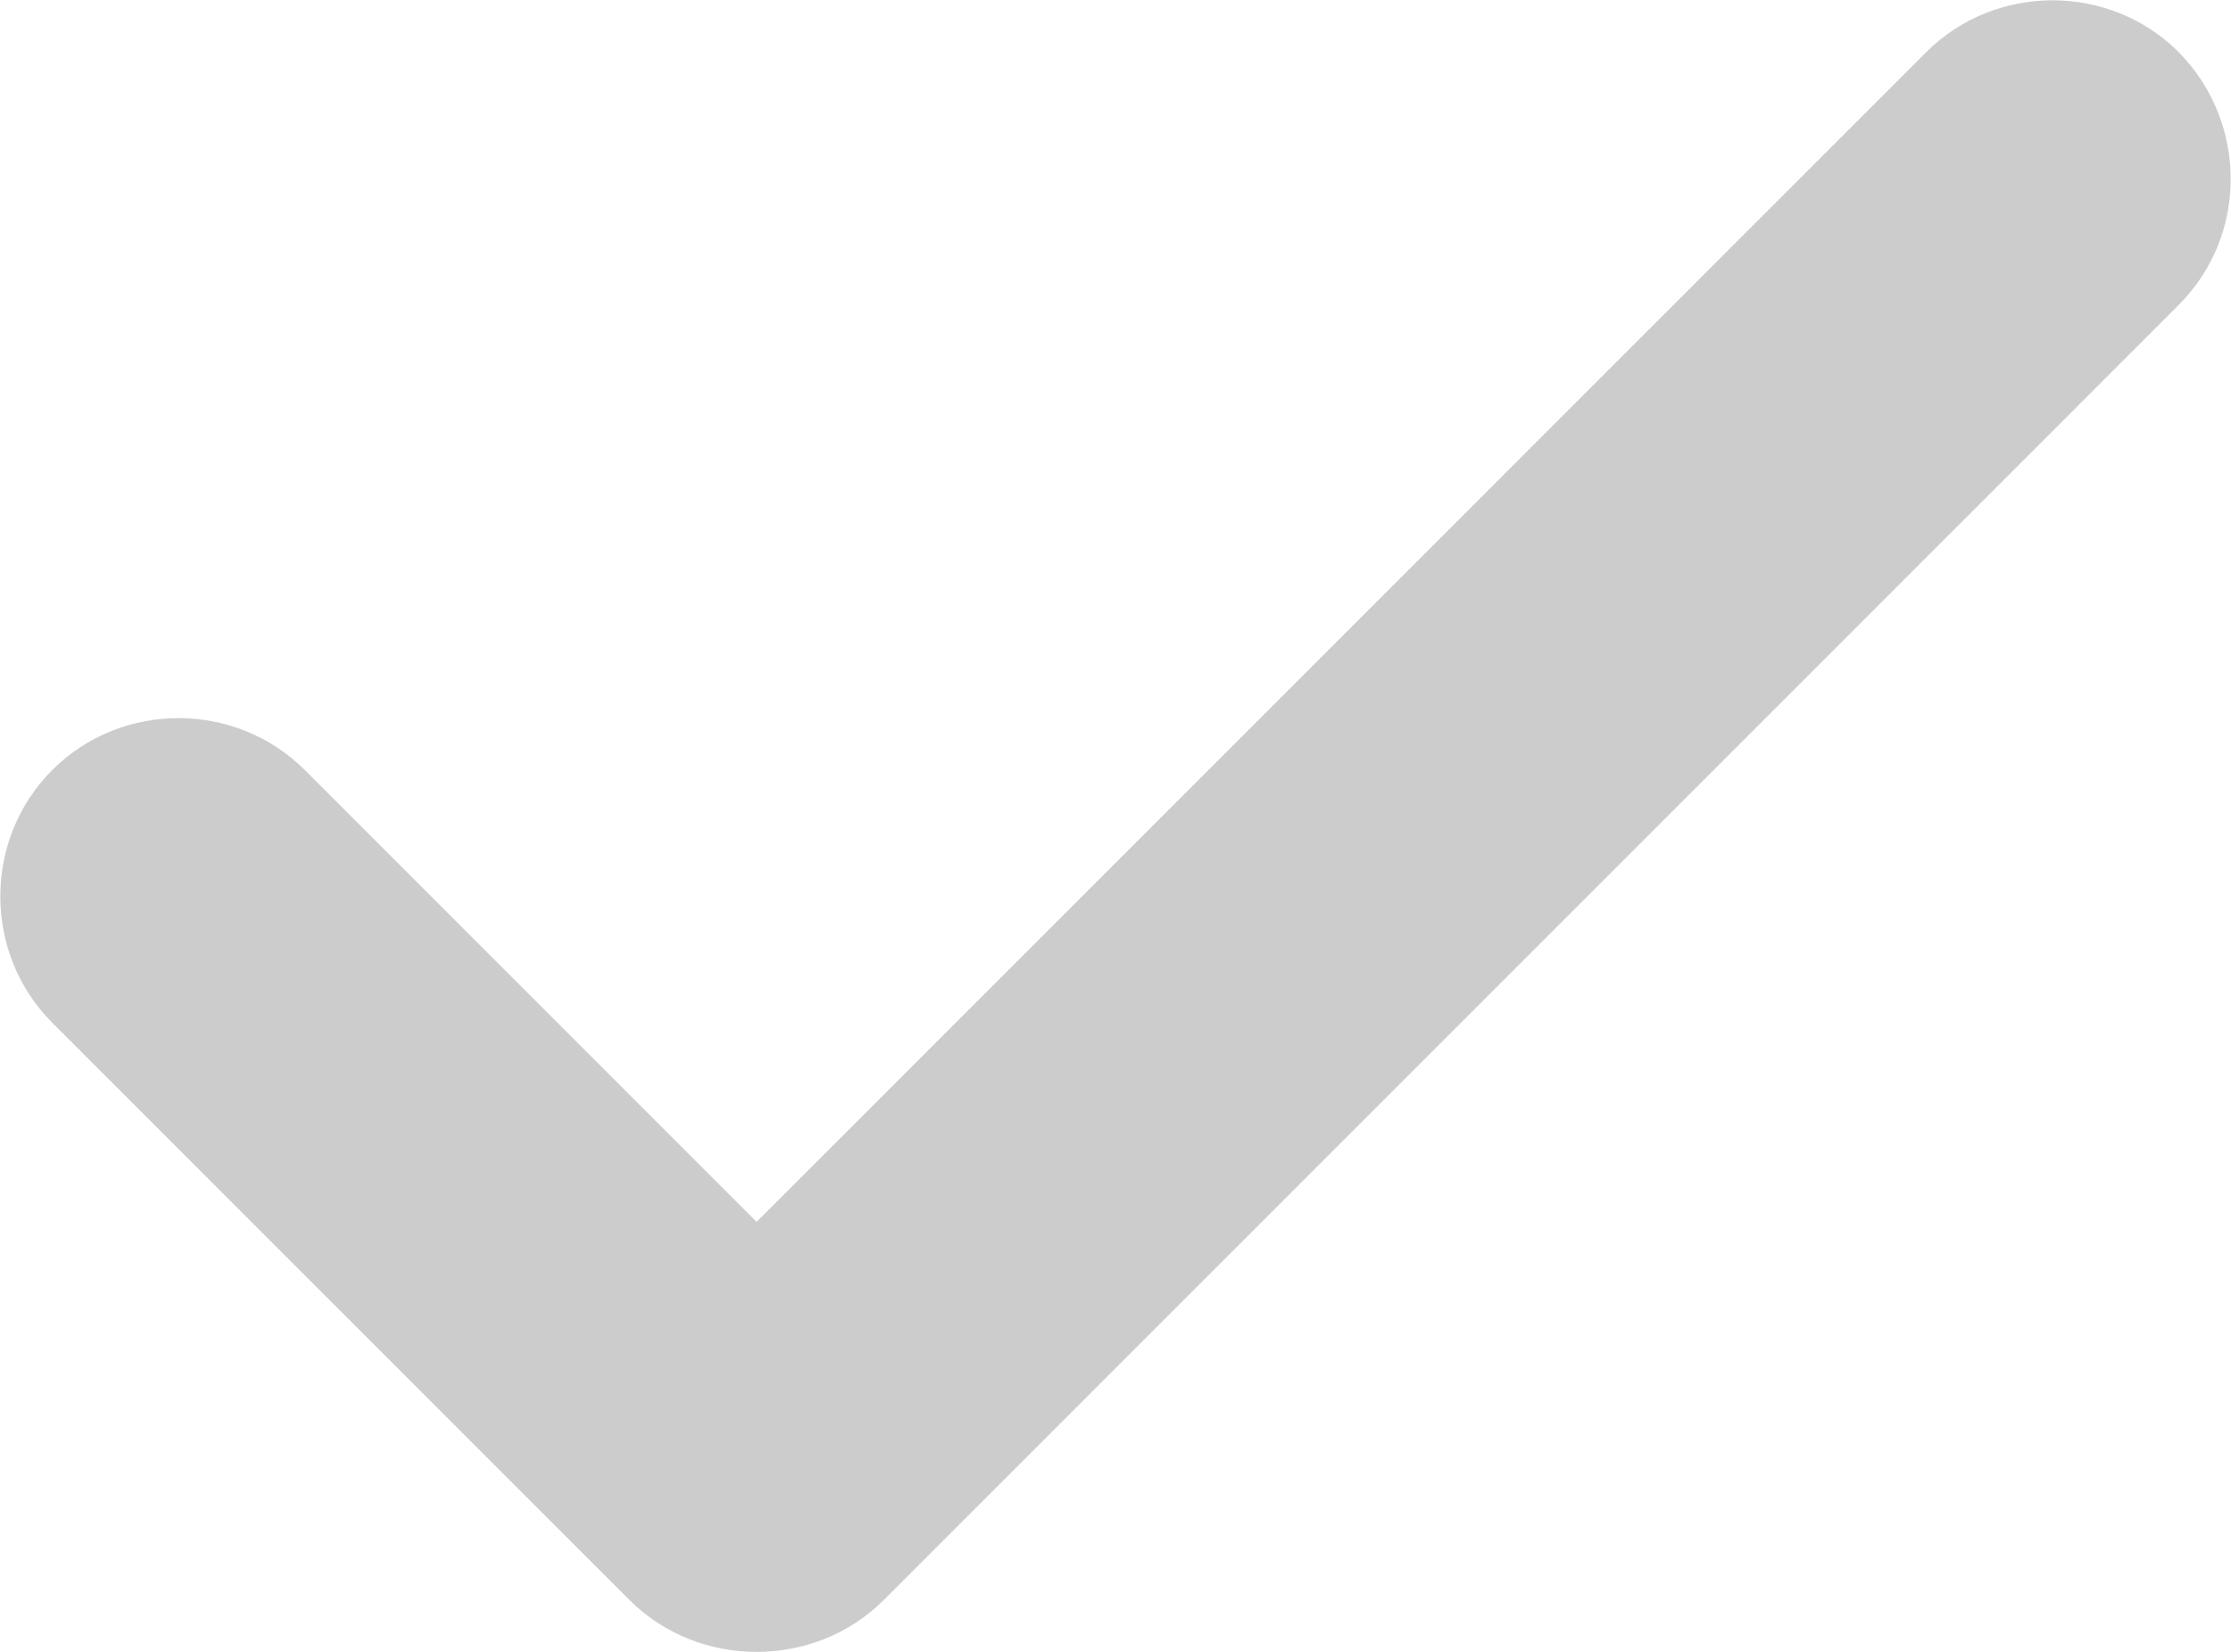 <?xml version="1.0" encoding="utf-8"?>
<!-- Generator: Adobe Illustrator 23.0.1, SVG Export Plug-In . SVG Version: 6.00 Build 0)  -->
<svg version="1.1" id="Capa_1" xmlns="http://www.w3.org/2000/svg" xmlns:xlink="http://www.w3.org/1999/xlink" x="0px" y="0px"
	 viewBox="0 0 183.7 136" style="enable-background:new 0 0 183.7 136;" xml:space="preserve">
<style type="text/css">
	.st0{fill:#CCCCCC;}
</style>
<path class="st0" d="M179.4,4.3c-5.7-5.7-15.1-5.7-20.8,0l-96.3,96.3L25.1,63.4c-5.7-5.7-15.1-5.7-20.8,0l0,0
	c-5.7,5.7-5.7,15.1,0,20.8l47.5,47.5c2.9,2.9,6.7,4.3,10.5,4.3c3.8,0,7.6-1.4,10.5-4.3L179.4,25.1C185.1,19.4,185.1,10.1,179.4,4.3z
	"/>
</svg>
